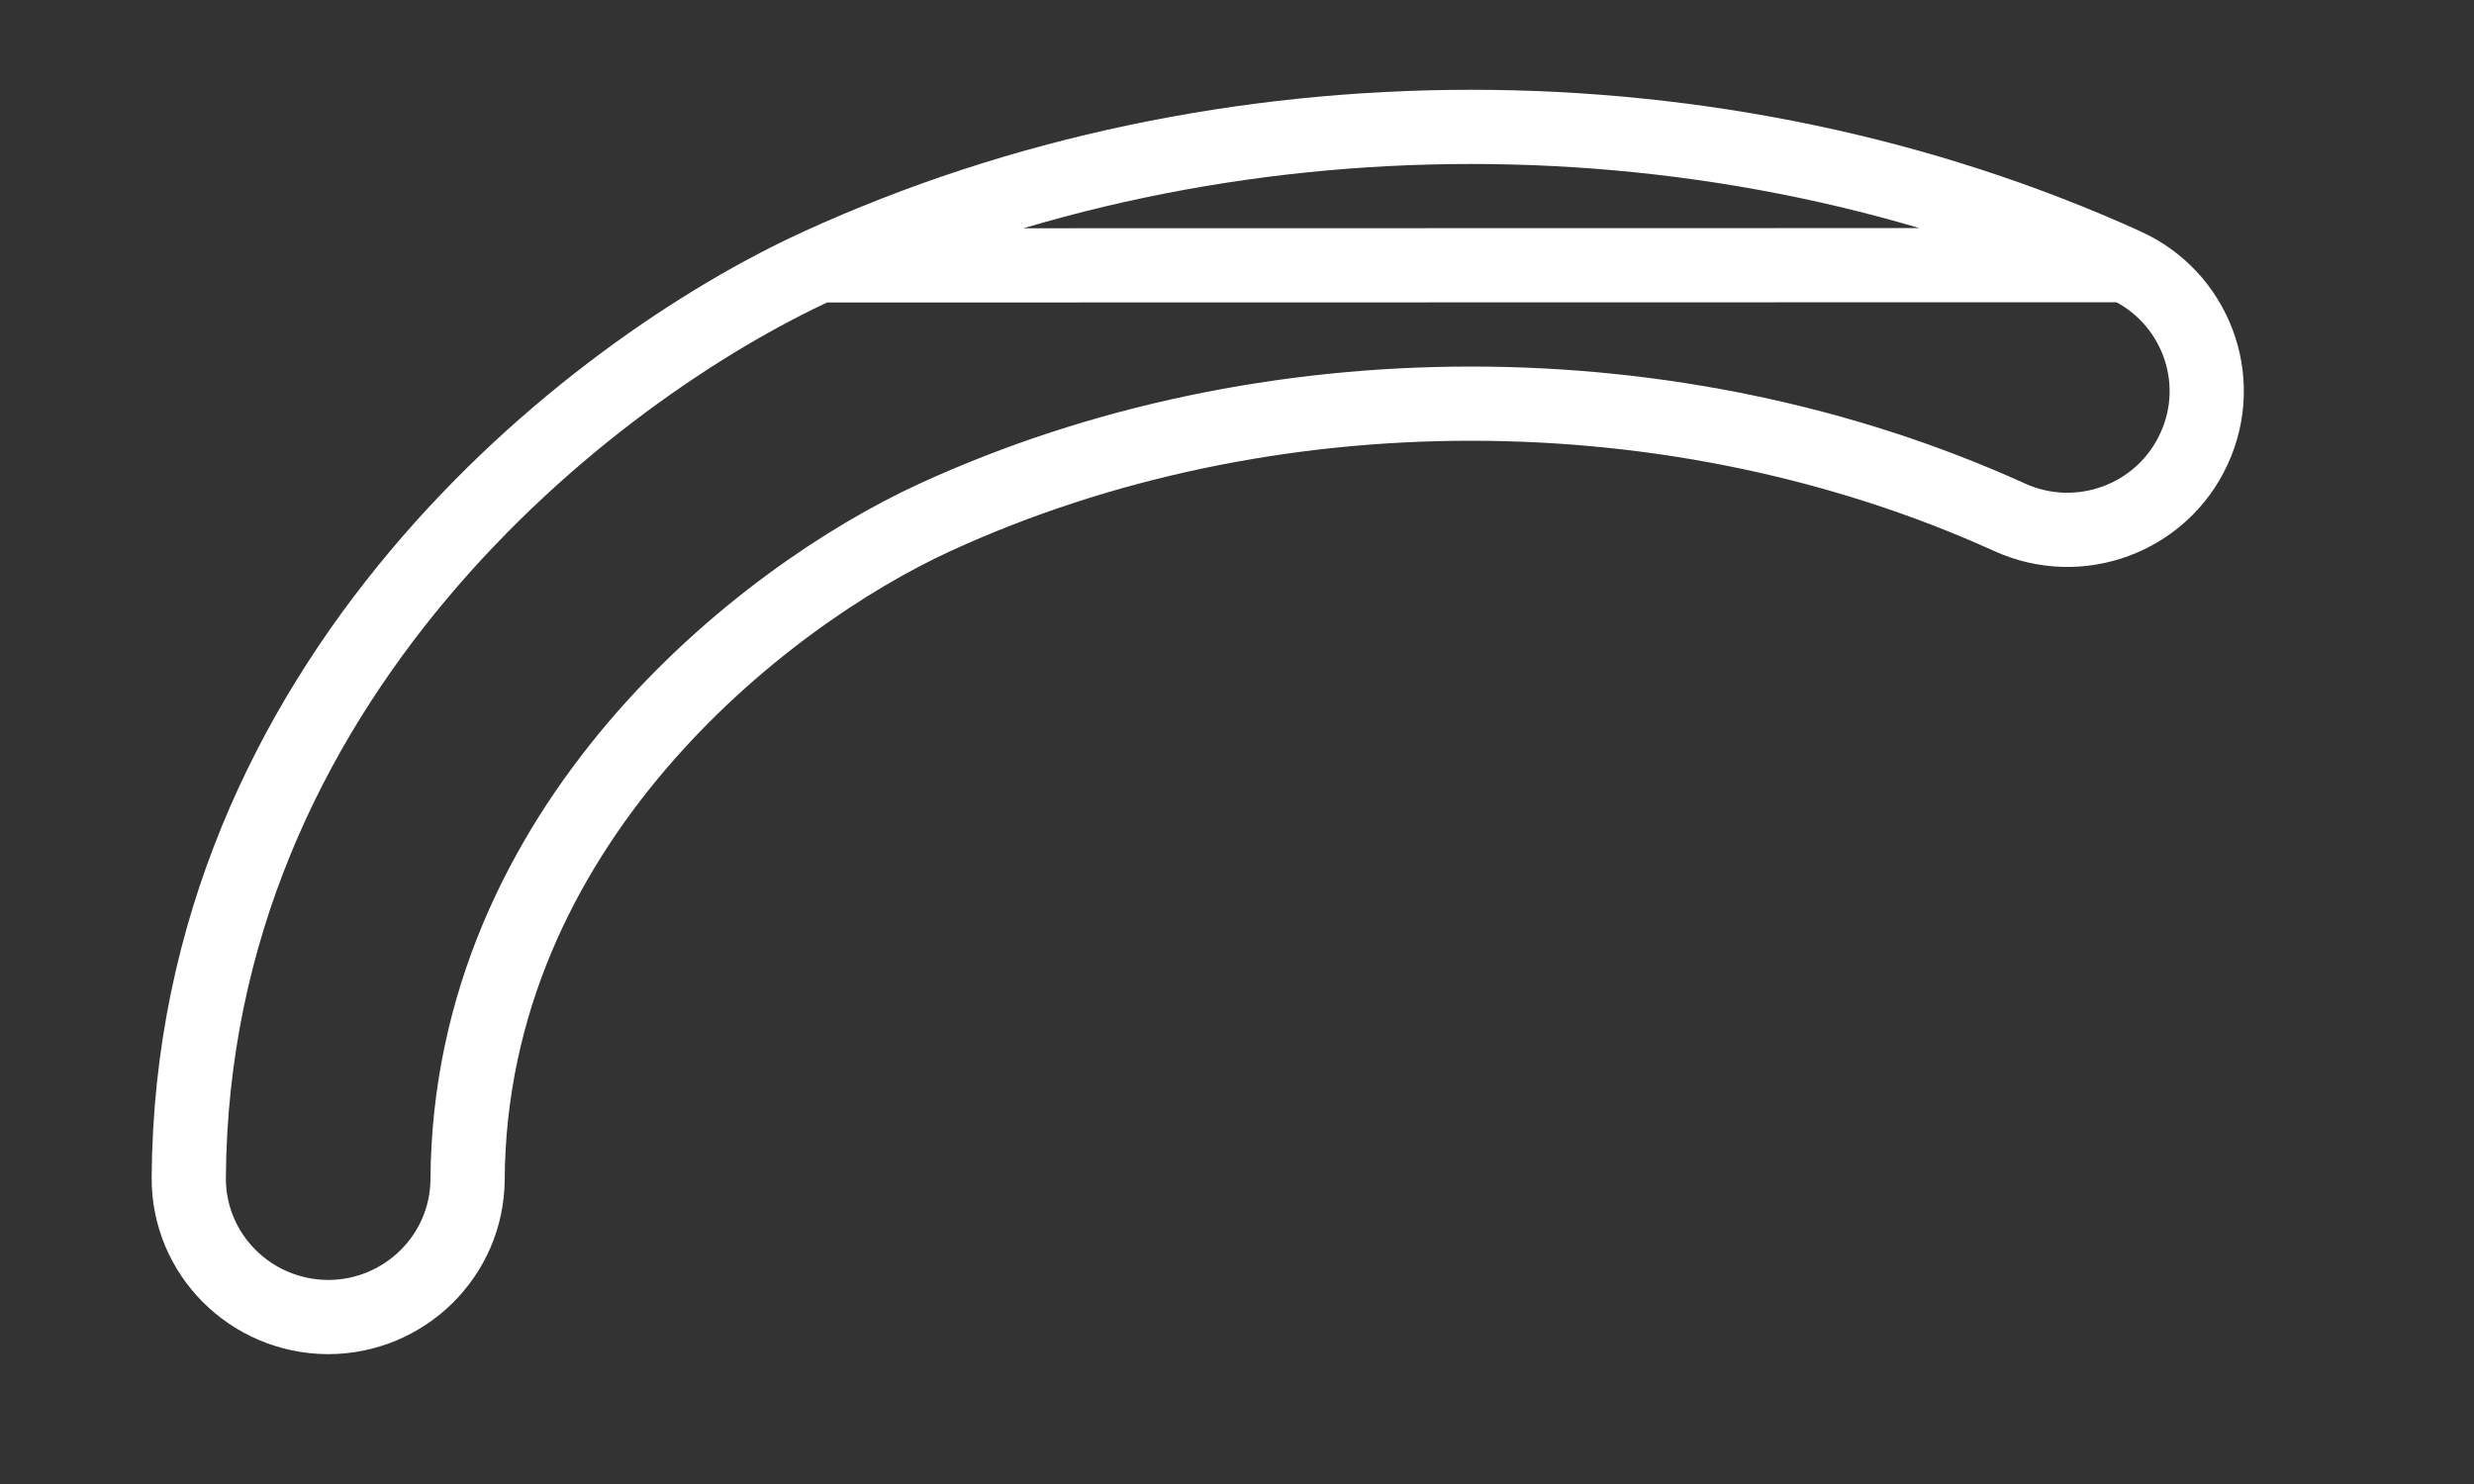 <svg width="10" height="6" viewBox="0 0 10 6" fill="none" xmlns="http://www.w3.org/2000/svg">
<rect x="0" y="0" width="10" height="6" fill="#333333" stroke="none"/>
<path d="M8.59 1.072L8.59 1.072C8.872 1.2 8.999 1.532 8.868 1.815L8.868 1.815C8.738 2.097 8.404 2.22 8.122 2.091C6.774 1.48 5.118 1.478 3.781 2.091L3.781 2.091C3.072 2.416 1.899 3.344 1.89 4.768C1.888 5.078 1.634 5.325 1.326 5.325H1.326H1.326H1.326H1.326H1.326H1.326H1.326H1.326H1.326H1.326H1.326H1.326H1.326H1.326H1.326H1.326H1.326H1.326H1.326H1.326H1.326H1.326H1.326H1.326H1.326H1.326H1.326H1.326H1.326H1.326H1.326H1.326H1.326H1.326H1.326H1.326H1.326H1.326H1.326H1.326H1.326H1.326H1.326H1.326H1.326H1.326H1.326H1.326H1.326H1.326H1.326H1.326H1.326H1.326H1.326H1.326H1.326H1.326H1.326H1.326H1.326H1.326H1.326H1.326H1.326H1.326H1.326H1.326H1.326H1.326H1.326H1.326H1.326H1.326H1.326H1.326H1.326H1.326H1.326H1.326H1.326H1.326H1.326H1.326H1.326H1.326H1.326H1.326H1.326H1.326H1.326H1.326H1.326H1.326H1.326H1.326H1.326H1.326H1.326H1.326H1.326H1.326H1.326H1.326H1.326H1.326H1.326H1.326H1.326H1.326H1.326H1.326H1.326H1.326H1.326H1.326H1.326H1.326H1.326H1.326H1.326H1.326H1.326H1.326H1.326H1.325H1.325H1.325H1.325H1.325H1.325H1.325H1.325H1.325H1.325H1.325H1.325H1.325H1.325H1.325H1.325H1.325H1.325H1.325H1.325H1.325H1.325H1.325H1.325H1.325H1.325H1.325H1.325H1.325H1.325H1.325H1.325H1.325H1.325H1.325H1.325H1.325H1.325H1.325H1.325H1.325H1.325H1.325H1.325H1.325H1.325H1.325H1.325H1.325H1.325H1.325H1.325H1.325H1.325H1.325H1.325H1.325H1.325H1.325H1.325H1.325H1.325H1.325H1.325H1.325H1.325H1.325H1.325H1.325H1.325H1.325H1.325H1.325H1.325H1.325H1.325H1.325H1.325H1.325H1.325H1.325H1.325H1.325H1.325H1.325H1.325H1.325H1.325H1.325H1.325H1.325H1.325H1.325H1.325H1.325H1.325H1.325H1.325H1.325H1.325H1.325H1.325H1.325H1.325H1.325H1.325H1.325H1.325H1.325H1.325H1.325H1.325H1.325H1.325H1.325H1.325H1.325H1.325H1.325H1.325H1.325H1.325H1.325H1.325H1.325H1.325H1.325H1.325H1.325H1.325H1.325H1.325H1.325H1.325H1.325H1.325H1.325H1.325H1.325H1.325H1.325H1.325H1.325H1.325H1.325H1.325H1.325H1.325H1.325H1.325H1.325H1.325H1.325H1.325H1.325H1.325H1.325H1.325H1.325H1.325H1.325H1.325H1.325H1.325H1.325H1.325H1.325H1.325H1.325H1.325H1.325H1.325H1.325H1.325H1.325H1.325H1.325H1.325H1.325H1.325H1.325H1.325H1.325H1.325H1.325H1.325H1.325H1.325H1.325H1.325H1.325H1.325H1.325H1.325H1.325H1.325H1.325H1.325H1.325H1.325H1.325H1.325H1.325H1.325H1.325H1.325H1.325H1.325H1.325H1.324H1.324H1.324H1.324H1.324H1.324H1.324H1.324H1.324H1.324H1.324H1.324H1.324H1.324H1.324H1.324H1.324H1.324H1.324H1.324H1.324H1.324H1.324H1.324H1.324H1.324H1.324H1.324H1.324H1.324H1.324H1.324H1.324H1.324H1.324H1.324H1.324H1.324H1.324H1.324H1.324H1.324H1.324H1.324H1.324H1.324H1.324H1.324H1.324H1.324H1.324H1.324H1.324H1.324H1.324H1.324H1.324H1.324H1.324H1.324H1.324H1.324H1.324H1.324H1.324H1.324H1.324H1.324H1.324H1.324H1.324H1.324H1.324H1.324H1.324H1.324H1.324H1.324H1.324H1.324H1.324H1.324H1.324H1.324H1.324H1.324H1.324H1.324H1.324H1.324H1.324H1.324H1.324H1.324H1.324H1.324H1.324H1.324H1.324H1.324H1.324H1.324H1.324H1.324H1.324H1.324H1.324H1.324H1.324H1.324H1.324H1.324H1.324H1.324H1.324H1.324H1.324H1.324H1.324H1.324H1.324H1.324H1.324H1.324H1.324H1.324H1.324H1.324H1.324H1.324H1.324H1.324H1.324H1.324H1.324H1.324H1.324H1.324H1.324H1.324H1.324H1.324H1.324H1.324H1.324H1.324H1.324H1.324H1.324H1.324H1.324H1.324H1.324H1.324H1.324H1.324H1.324H1.324H1.324H1.324H1.324H1.324H1.324H1.324H1.324H1.324H1.324H1.324H1.324H1.324H1.324H1.324H1.324H1.324H1.324H1.324H1.324H1.324H1.323L1.323 5.325C1.012 5.322 0.761 5.071 0.763 4.761L0.763 4.761C0.776 2.754 2.378 1.499 3.31 1.073L8.59 1.072ZM8.59 1.072C6.949 0.327 4.941 0.326 3.31 1.073L8.59 1.072Z" stroke="white" stroke-width="0.3"/>
</svg>
